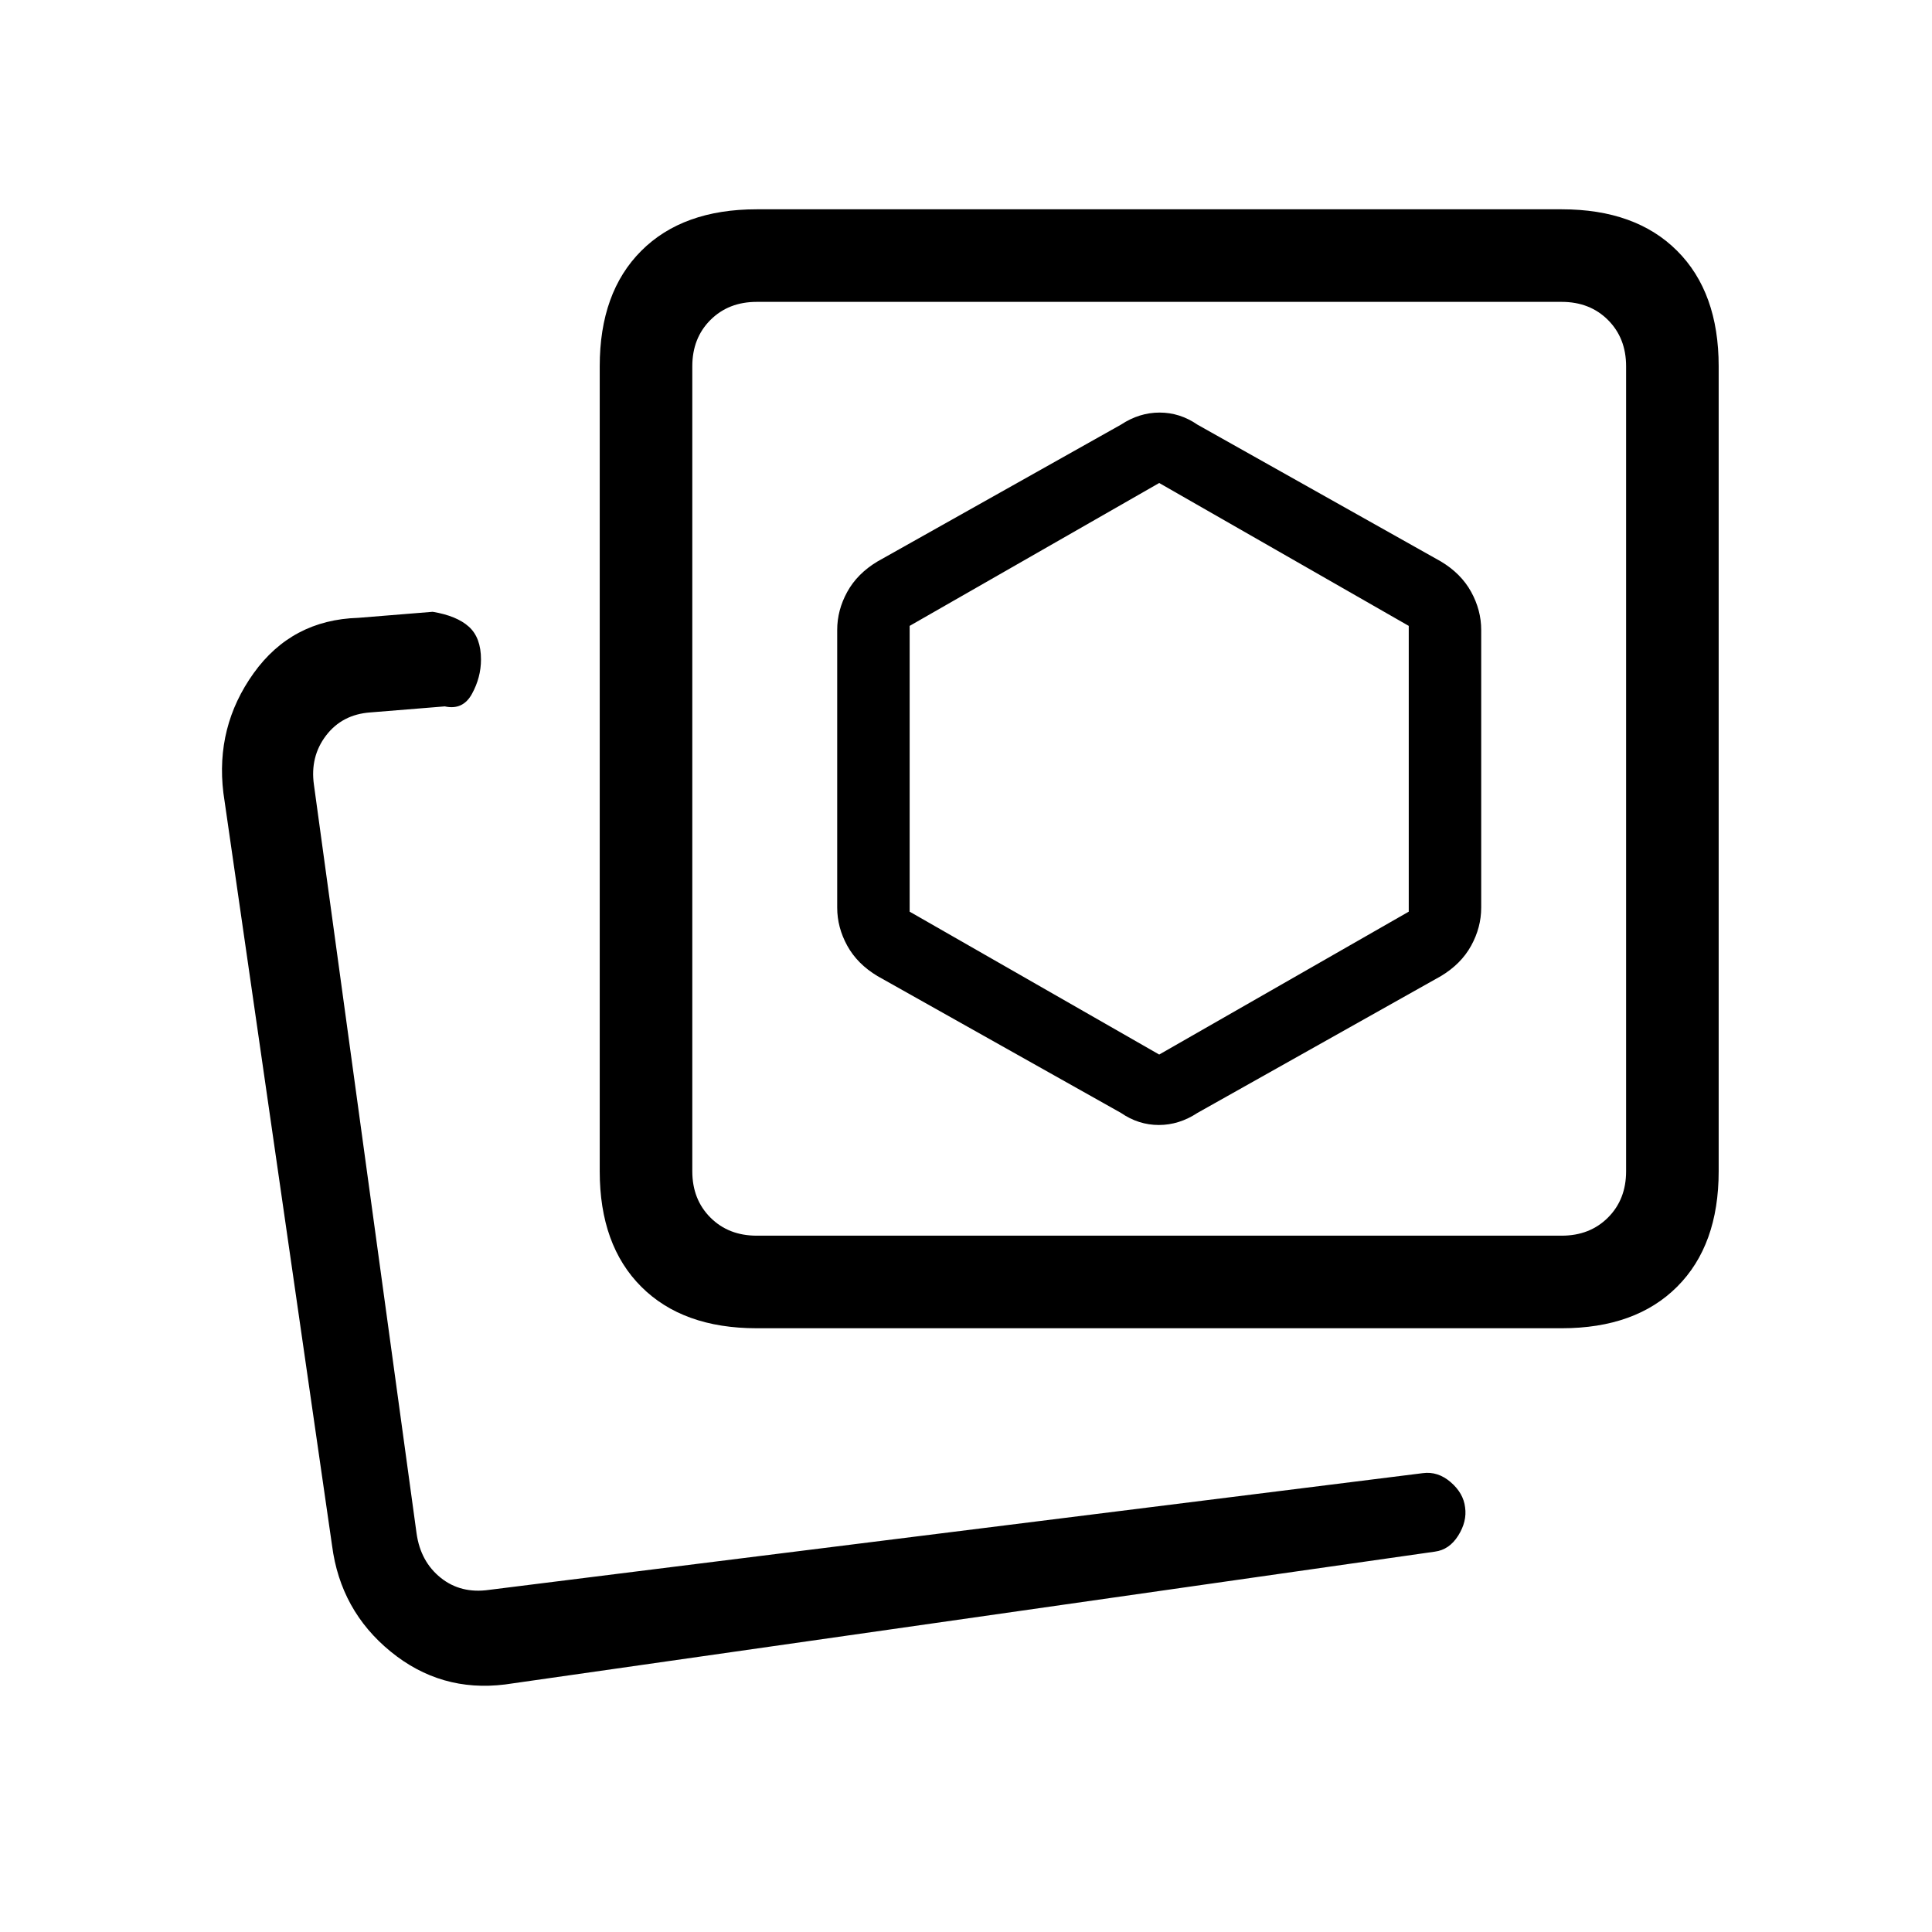 <svg xmlns="http://www.w3.org/2000/svg" height="20" viewBox="0 -960 960 960" width="20"><path d="m595-407 121-68q10-6 15-15.08 5-9.09 5-18.92v-138q0-9.83-5-18.92-5-9.08-15-15.08l-121-68q-8.71-6-18.81-6-10.09 0-19.19 6l-121 68q-10 6-15 15.08-5 9.09-5 18.92v138q0 9.83 5 18.92 5 9.08 15 15.08l121 68q8.71 6 18.81 6 10.09 0 19.19-6ZM376-300q-36.73 0-57.36-20.64Q298-341.27 298-378v-400q0-36.72 20.64-57.36Q339.27-856 376-856h400q36.72 0 57.36 20.64T854-778v400q0 36.73-20.64 57.36Q812.72-300 776-300H376Zm0-46h400q14 0 23-9t9-23v-400q0-14-9-23t-23-9H376q-14 0-23 9t-9 23v400q0 14 9 23t23 9Zm200-232ZM201-166Zm50 43q-32 4-56.9-16.35Q169.19-159.7 165-192l-54-374q-4-32.89 15-59.45Q145-652 178-653l37-3q12 2 18 7.43t6 16.26q0 8.91-4.5 17.11T221-609l-37 3q-14 1-22 11.5t-6 24.5l51 372q2 14 12 22t24 6l464-58q7.49-1 13.83 4.47 6.35 5.47 7.17 12.53 1 7-3.42 14.04-4.42 7.03-11.58 7.96l-462 66Zm325-313-124-71v-142l124-71 124 71v142l-124 71Z"/></svg>